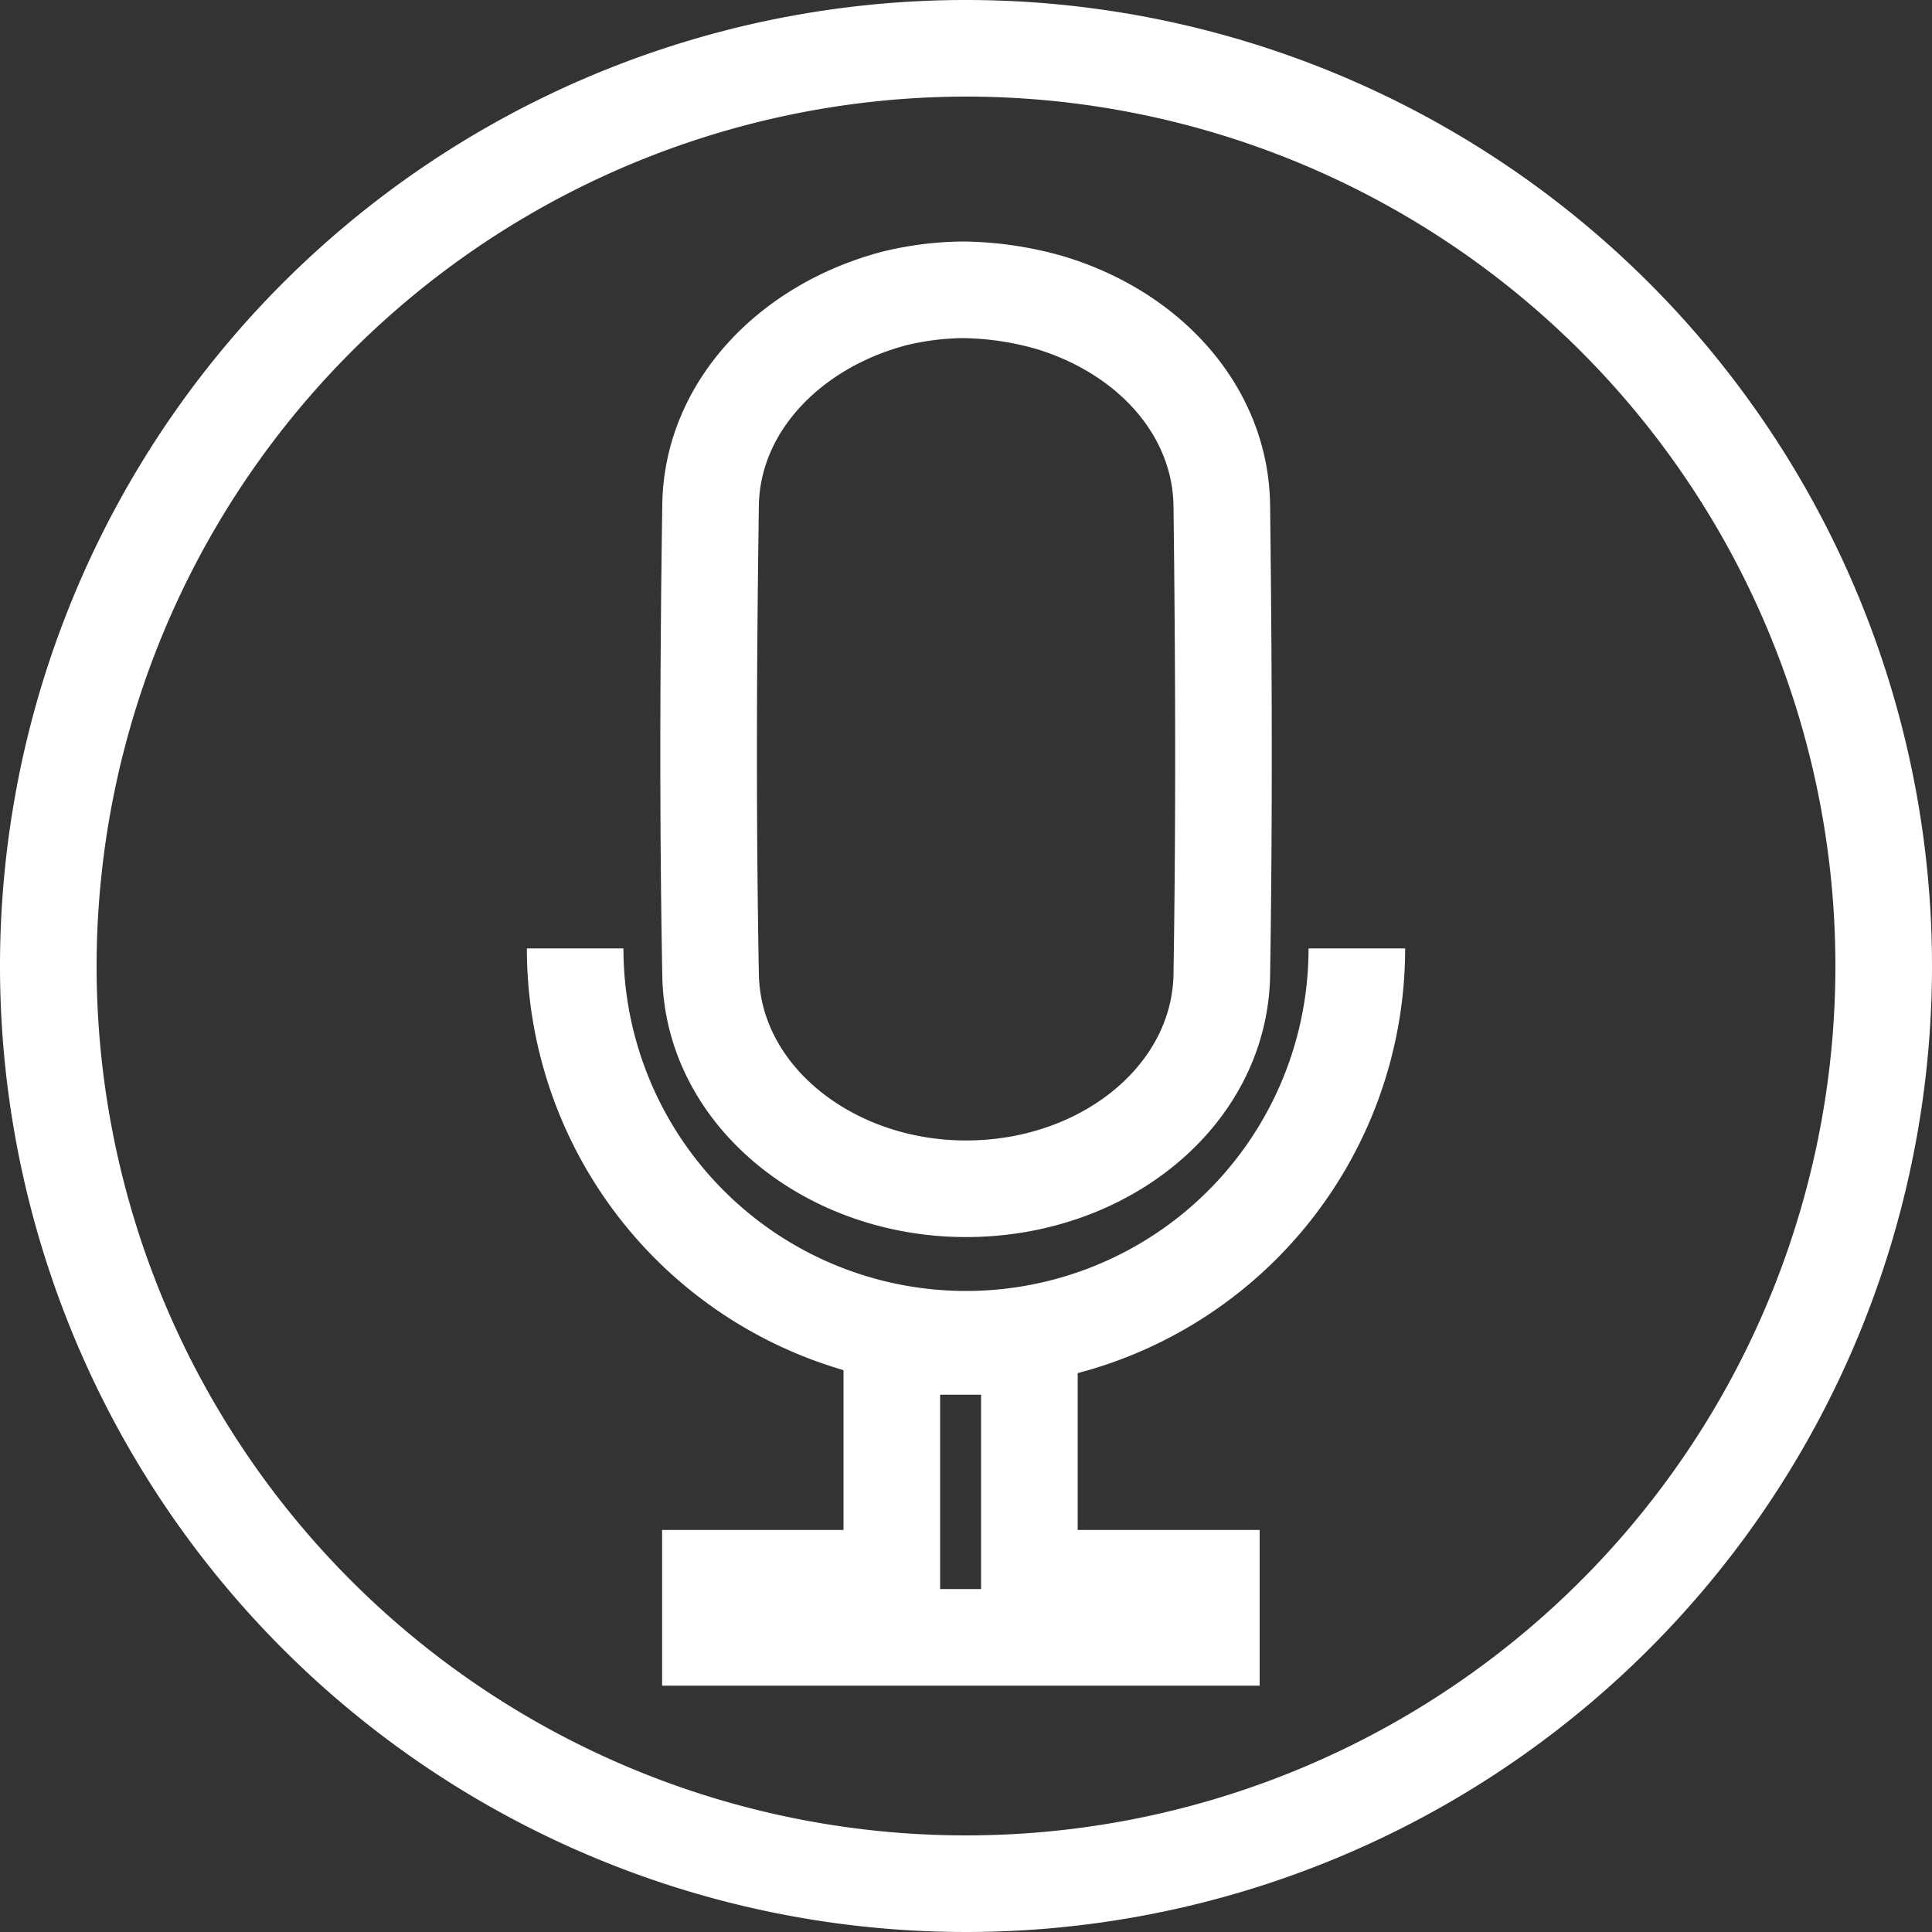 <svg xmlns="http://www.w3.org/2000/svg" viewBox="0 0 100 100"><rect x="0" y="0" width="100" height="100" fill="#333333" stroke="none"/><defs><style>.cls-1{fill:#fff;}.cls-2{fill:none;stroke:#fff;stroke-miterlimit:10;stroke-width:5px;}</style></defs><title>Element 18rrr</title><g id="Ebene_2" data-name="Ebene 2"><g id="Ebene_1-2" data-name="Ebene 1"><path class="cls-1" d="M50,5A45,45,0,1,1,5,50,45.05,45.05,0,0,1,50,5m0-5a50,50,0,1,0,50,50A50,50,0,0,0,50,0Z"/><path class="cls-2" d="M70.23,49.09a20.23,20.23,0,0,1-40.46,0"/><path class="cls-2" d="M36.77,81.69h9.39v-12h7.12v12H62.7v3.06H36.77Z"/><path class="cls-2" d="M54.33,15.66c5.24,1.58,8.84,5.67,8.91,10.49.1,8.11.13,16.22,0,24.33-.12,6.19-6,11-13.13,11.05S36.89,56.75,36.78,50.47c-.15-8.11-.12-16.22,0-24.33.07-5,4-9.23,9.5-10.69A15.71,15.71,0,0,1,49.83,15,17,17,0,0,1,54.33,15.66Z"/></g></g></svg>